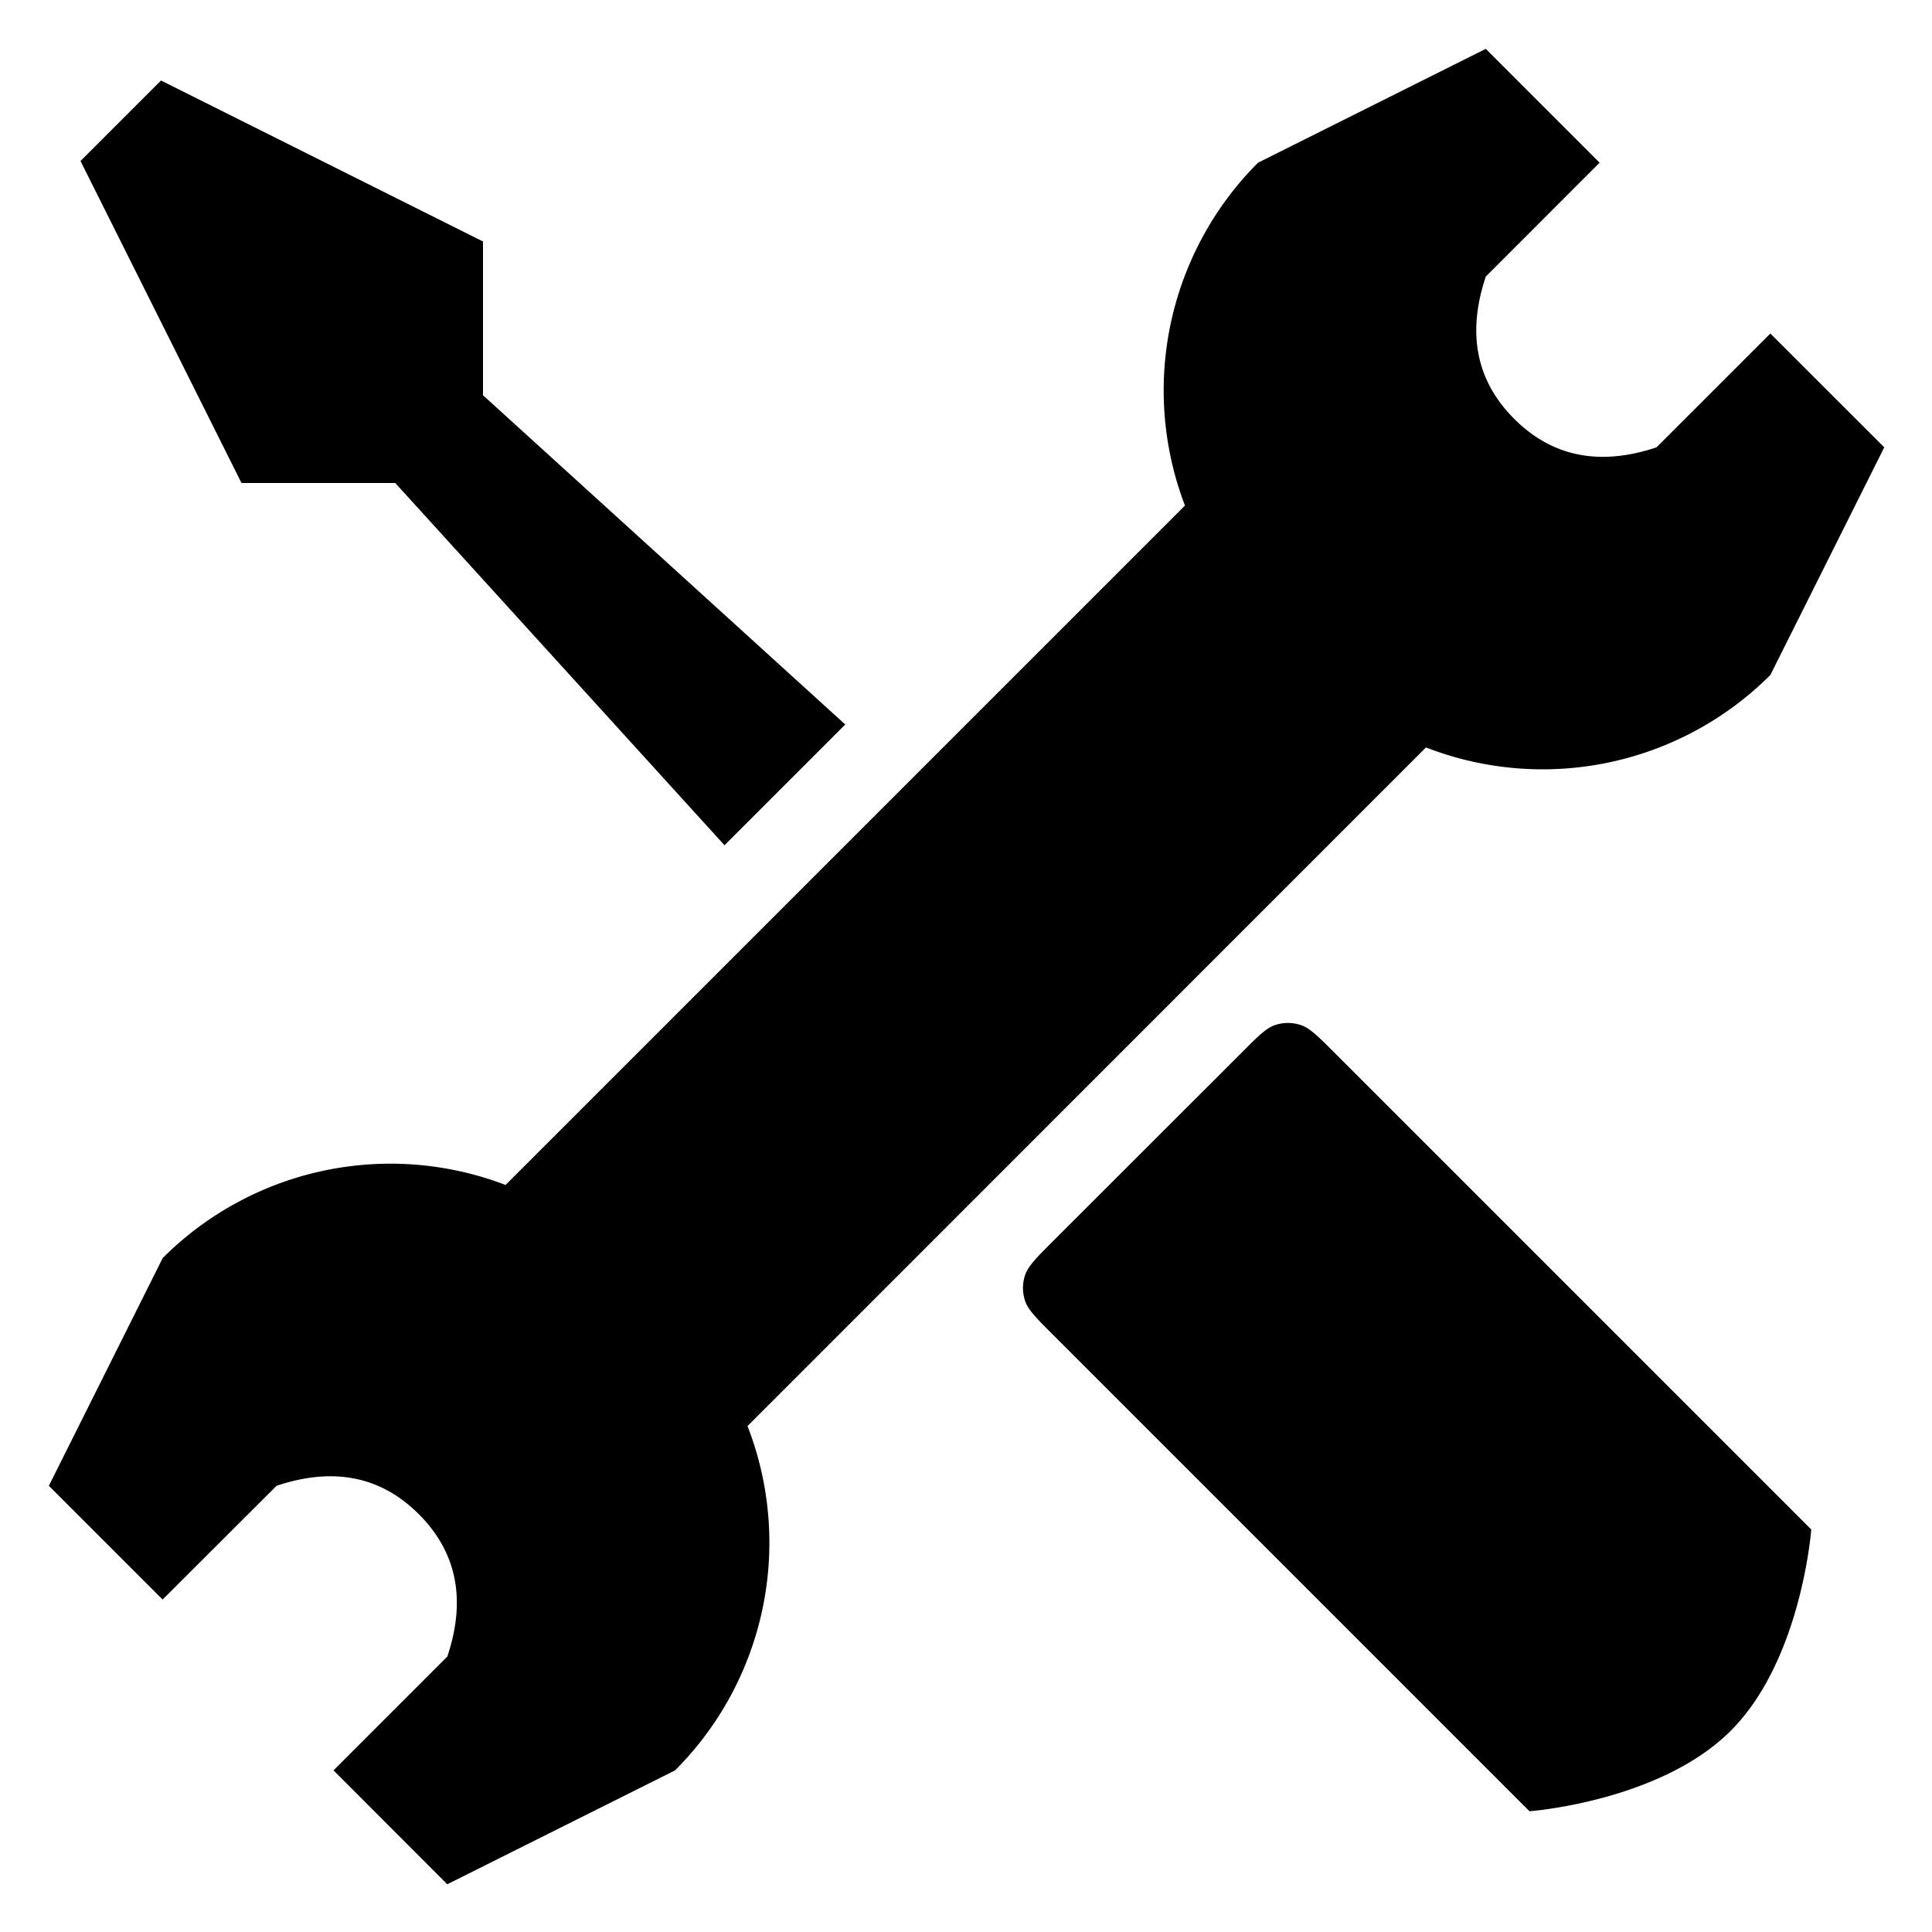 <svg xmlns="http://www.w3.org/2000/svg" width="24" height="24" fill="none"><path fill="currentColor" d="m19.871 2.021-1.414 1.415q-.354 1.06.353 1.767.708.708 1.768.354l1.414-1.414 1.415 1.414-1.415 2.828a4 4 0 0 1-4.278.9l-8.428 8.43a4 4 0 0 1-.9 4.277l-2.83 1.415-1.413-1.415 1.414-1.414q.354-1.06-.354-1.768-.707-.707-1.767-.353L2.02 19.87.607 18.457l1.414-2.829a4 4 0 0 1 4.259-.908l8.44-8.44a4 4 0 0 1 .908-4.259L18.457.607z"/><path fill="currentColor" d="m1 2 1-1 4 2v1.91L10.5 9 9 10.5 4.91 6H3zM12.732 16.154c.037.115.136.214.334.412L19 22.5s1.62-.12 2.5-1 1-2.5 1-2.5l-5.934-5.934c-.198-.198-.297-.297-.412-.334a.5.5 0 0 0-.309 0c-.114.037-.213.136-.41.334l-2.37 2.368c-.197.198-.296.297-.333.412a.5.5 0 0 0 0 .308"/></svg>